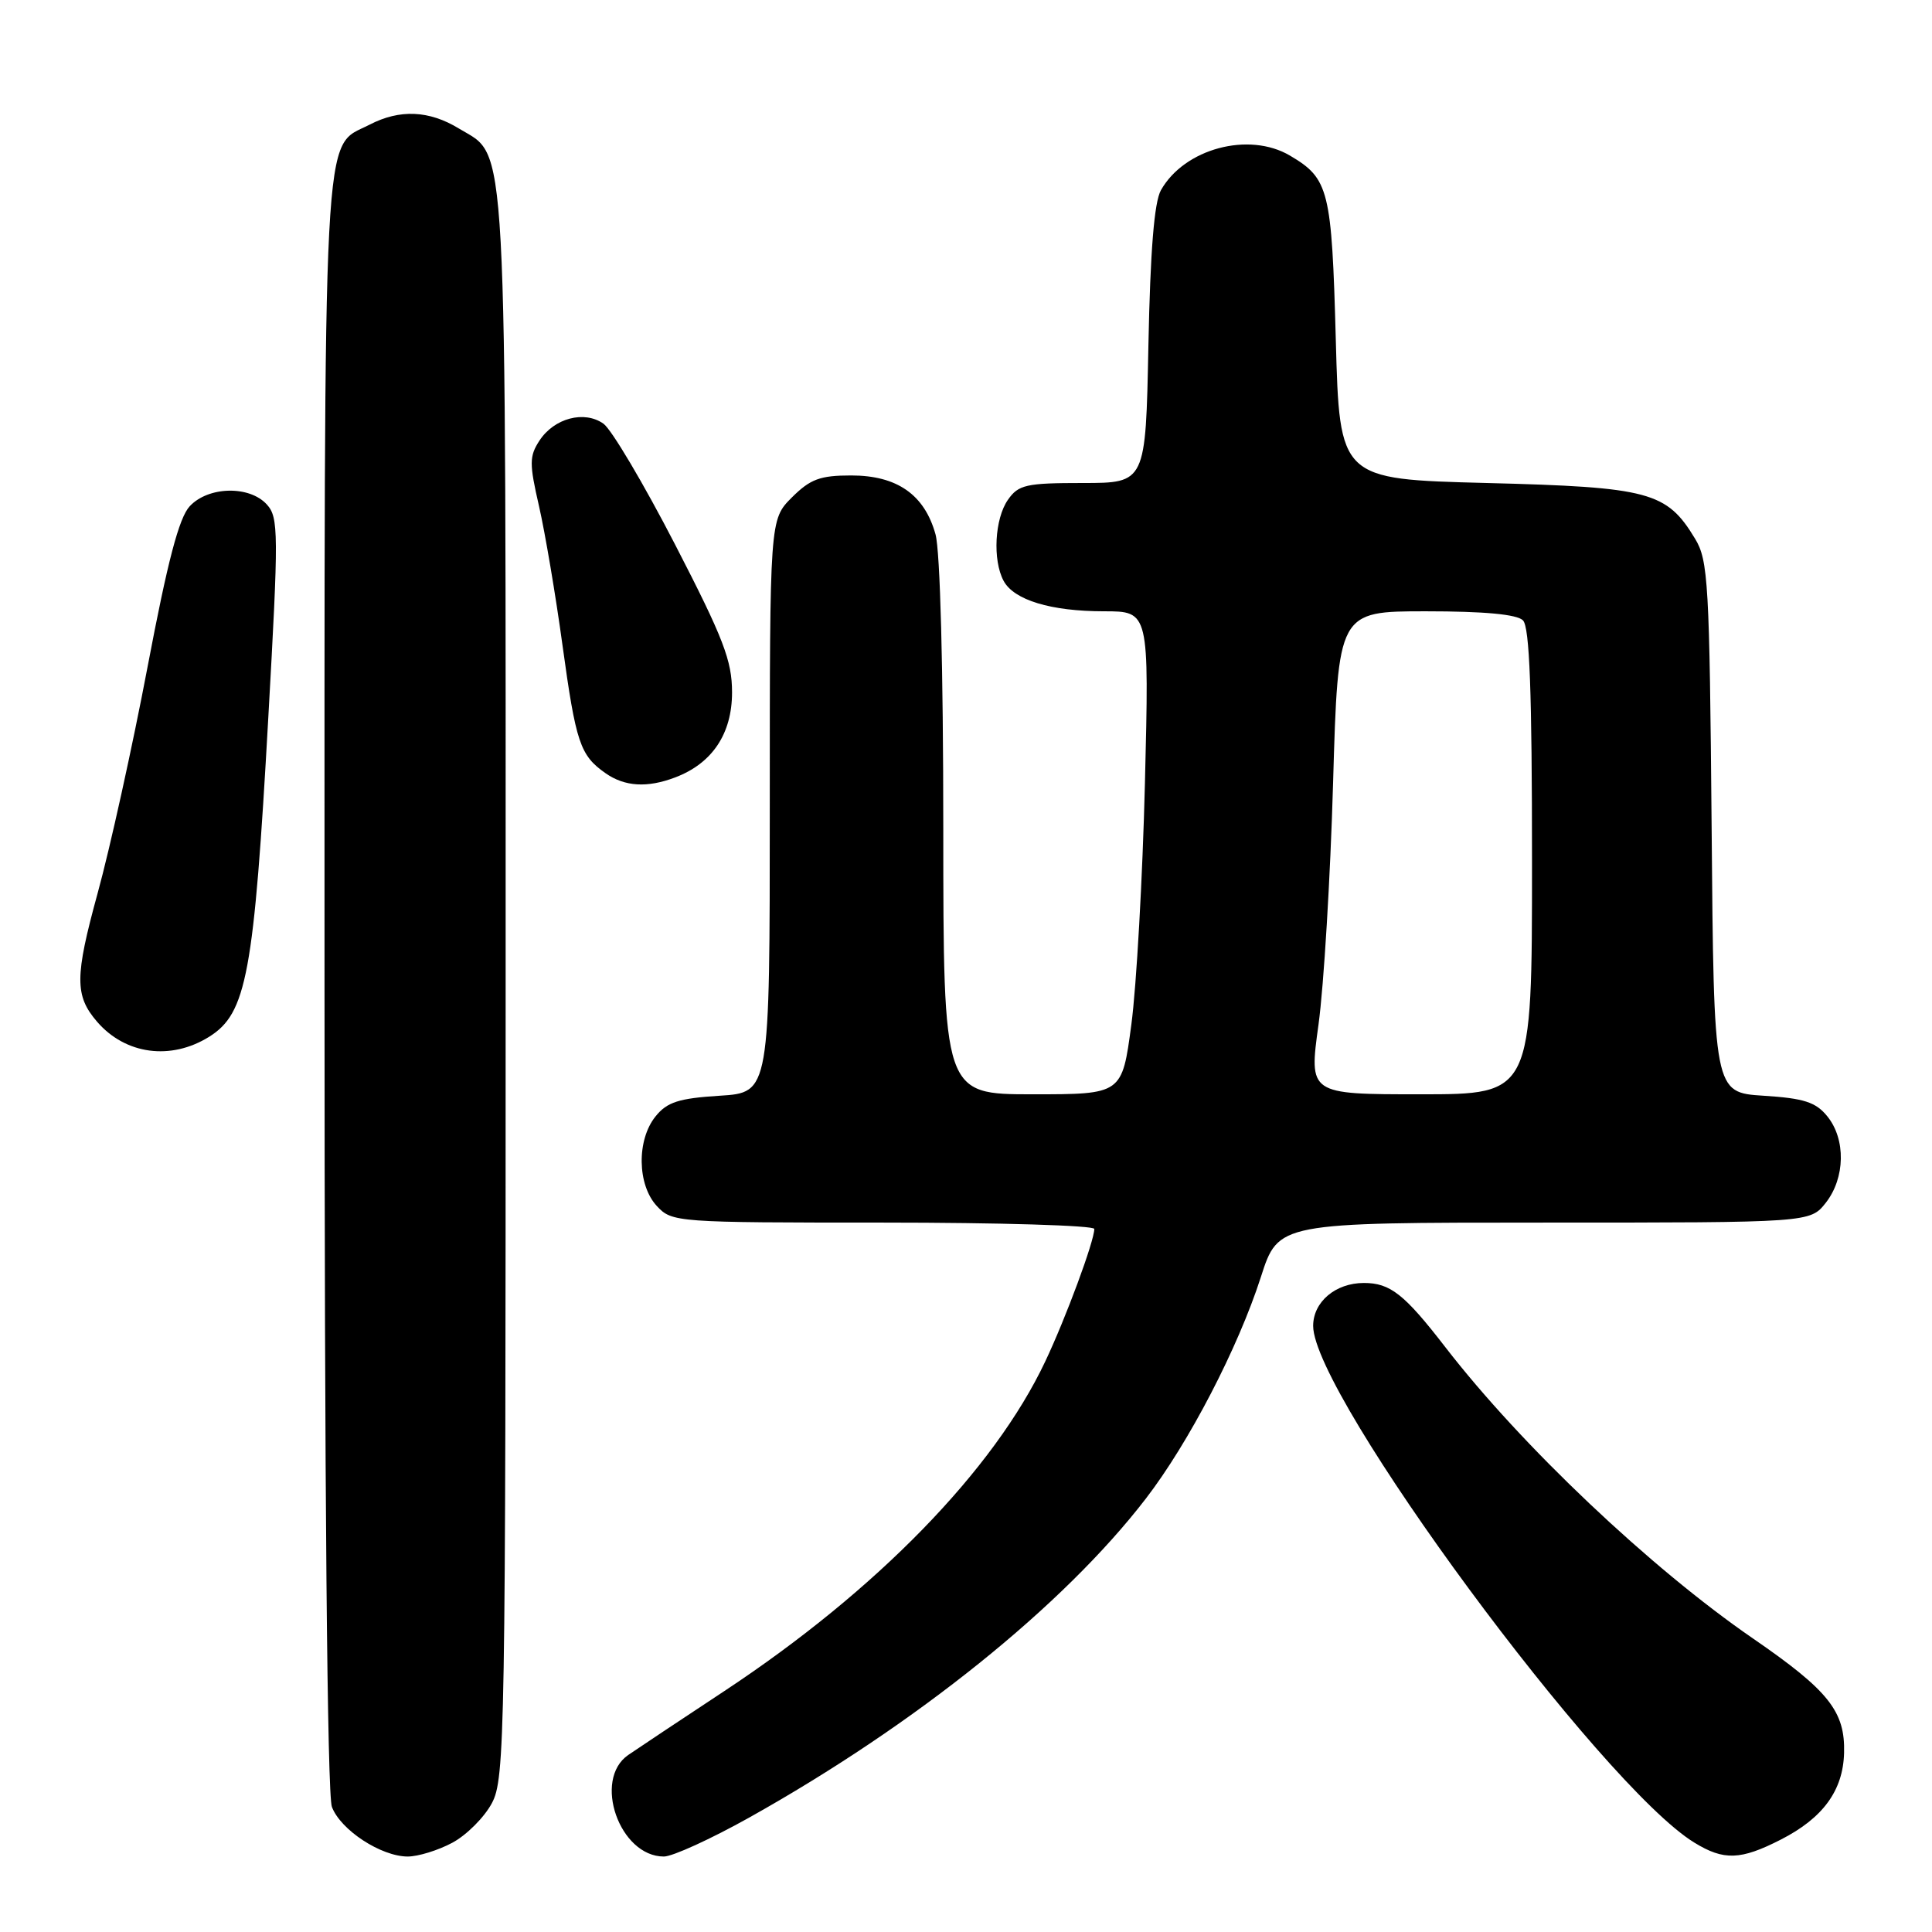 <?xml version="1.0" encoding="UTF-8" standalone="no"?>
<!DOCTYPE svg PUBLIC "-//W3C//DTD SVG 1.1//EN" "http://www.w3.org/Graphics/SVG/1.1/DTD/svg11.dtd" >
<svg xmlns="http://www.w3.org/2000/svg" xmlns:xlink="http://www.w3.org/1999/xlink" version="1.1" viewBox="0 0 256 256">
 <g >
 <path fill="currentColor"
d=" M 59.94 244.17 C 61.81 243.17 64.17 240.81 65.17 238.94 C 66.91 235.70 67.00 230.32 67.00 130.73 C 67.00 15.34 67.31 20.99 60.81 17.03 C 56.86 14.62 52.96 14.45 48.97 16.52 C 42.67 19.77 43.00 13.46 43.00 130.39 C 43.00 197.14 43.36 237.83 43.98 239.43 C 45.14 242.49 50.49 245.99 54.02 246.00 C 55.40 246.00 58.06 245.18 59.94 244.17 Z  M 99.27 240.84 C 121.38 228.47 140.90 212.77 151.81 198.60 C 157.53 191.17 164.04 178.63 167.08 169.19 C 169.39 162.00 169.39 162.00 204.62 162.00 C 239.85 162.00 239.85 162.00 241.93 159.37 C 244.50 156.09 244.60 150.96 242.13 147.92 C 240.61 146.04 239.05 145.53 233.68 145.19 C 227.09 144.77 227.09 144.77 226.80 109.64 C 226.52 77.29 226.35 74.25 224.61 71.39 C 220.85 65.16 218.56 64.55 197.00 64.00 C 177.50 63.50 177.50 63.50 177.00 45.00 C 176.46 25.15 176.10 23.67 170.93 20.62 C 165.48 17.40 156.94 19.69 153.83 25.20 C 152.94 26.78 152.42 33.23 152.17 45.75 C 151.81 64.00 151.81 64.00 143.46 64.00 C 135.97 64.00 134.95 64.23 133.56 66.22 C 131.80 68.73 131.51 74.21 132.98 76.96 C 134.34 79.51 139.25 81.00 146.29 81.00 C 152.27 81.00 152.27 81.00 151.71 103.75 C 151.40 116.26 150.59 130.66 149.91 135.75 C 148.68 145.00 148.68 145.00 136.84 145.00 C 125.00 145.00 125.00 145.00 124.99 109.75 C 124.99 88.68 124.58 73.01 123.96 70.80 C 122.50 65.54 118.86 63.00 112.79 63.00 C 108.66 63.00 107.37 63.48 104.92 65.92 C 102.00 68.85 102.00 68.85 102.00 106.81 C 102.00 144.77 102.00 144.77 95.37 145.19 C 89.95 145.53 88.39 146.03 86.87 147.92 C 84.34 151.04 84.43 157.01 87.04 159.81 C 89.04 161.96 89.56 162.00 117.04 162.00 C 132.42 162.00 145.00 162.38 145.00 162.84 C 145.00 164.45 141.23 174.64 138.50 180.40 C 131.70 194.79 116.17 210.73 96.00 224.06 C 90.22 227.87 84.49 231.69 83.25 232.54 C 78.51 235.81 82.09 246.00 87.97 246.00 C 89.11 246.00 94.19 243.68 99.27 240.84 Z  M 235.98 243.75 C 241.56 240.90 244.22 237.25 244.35 232.27 C 244.50 226.76 242.31 224.01 232.27 217.10 C 218.70 207.76 201.63 191.60 191.51 178.50 C 186.08 171.47 184.21 170.00 180.72 170.00 C 176.96 170.00 174.00 172.51 174.00 175.69 C 174.00 184.83 212.20 236.62 224.50 244.15 C 228.42 246.56 230.64 246.48 235.98 243.75 Z  M 27.71 137.38 C 32.68 134.28 33.65 129.07 35.55 95.10 C 36.93 70.57 36.92 68.57 35.36 66.85 C 33.06 64.31 27.60 64.43 25.14 67.08 C 23.72 68.60 22.21 74.35 19.56 88.33 C 17.56 98.87 14.58 112.39 12.93 118.38 C 9.90 129.43 9.89 131.94 12.87 135.39 C 16.63 139.74 22.64 140.54 27.71 137.38 Z  M 89.47 103.01 C 94.38 101.15 97.00 97.22 97.00 91.75 C 97.00 87.54 95.87 84.59 89.45 72.15 C 85.29 64.09 81.02 56.89 79.96 56.14 C 77.42 54.35 73.44 55.40 71.49 58.37 C 70.13 60.45 70.12 61.41 71.43 67.10 C 72.23 70.62 73.63 78.89 74.53 85.48 C 76.31 98.43 76.86 100.09 80.23 102.45 C 82.78 104.24 85.77 104.42 89.47 103.01 Z  M 174.71 135.75 C 175.41 130.66 176.28 116.26 176.64 103.75 C 177.30 81.00 177.30 81.00 188.95 81.00 C 196.68 81.00 201.00 81.40 201.80 82.20 C 202.68 83.08 203.00 91.58 203.00 114.20 C 203.00 145.00 203.00 145.00 188.22 145.00 C 173.43 145.00 173.43 145.00 174.71 135.75 Z "/>
</g>
</svg>